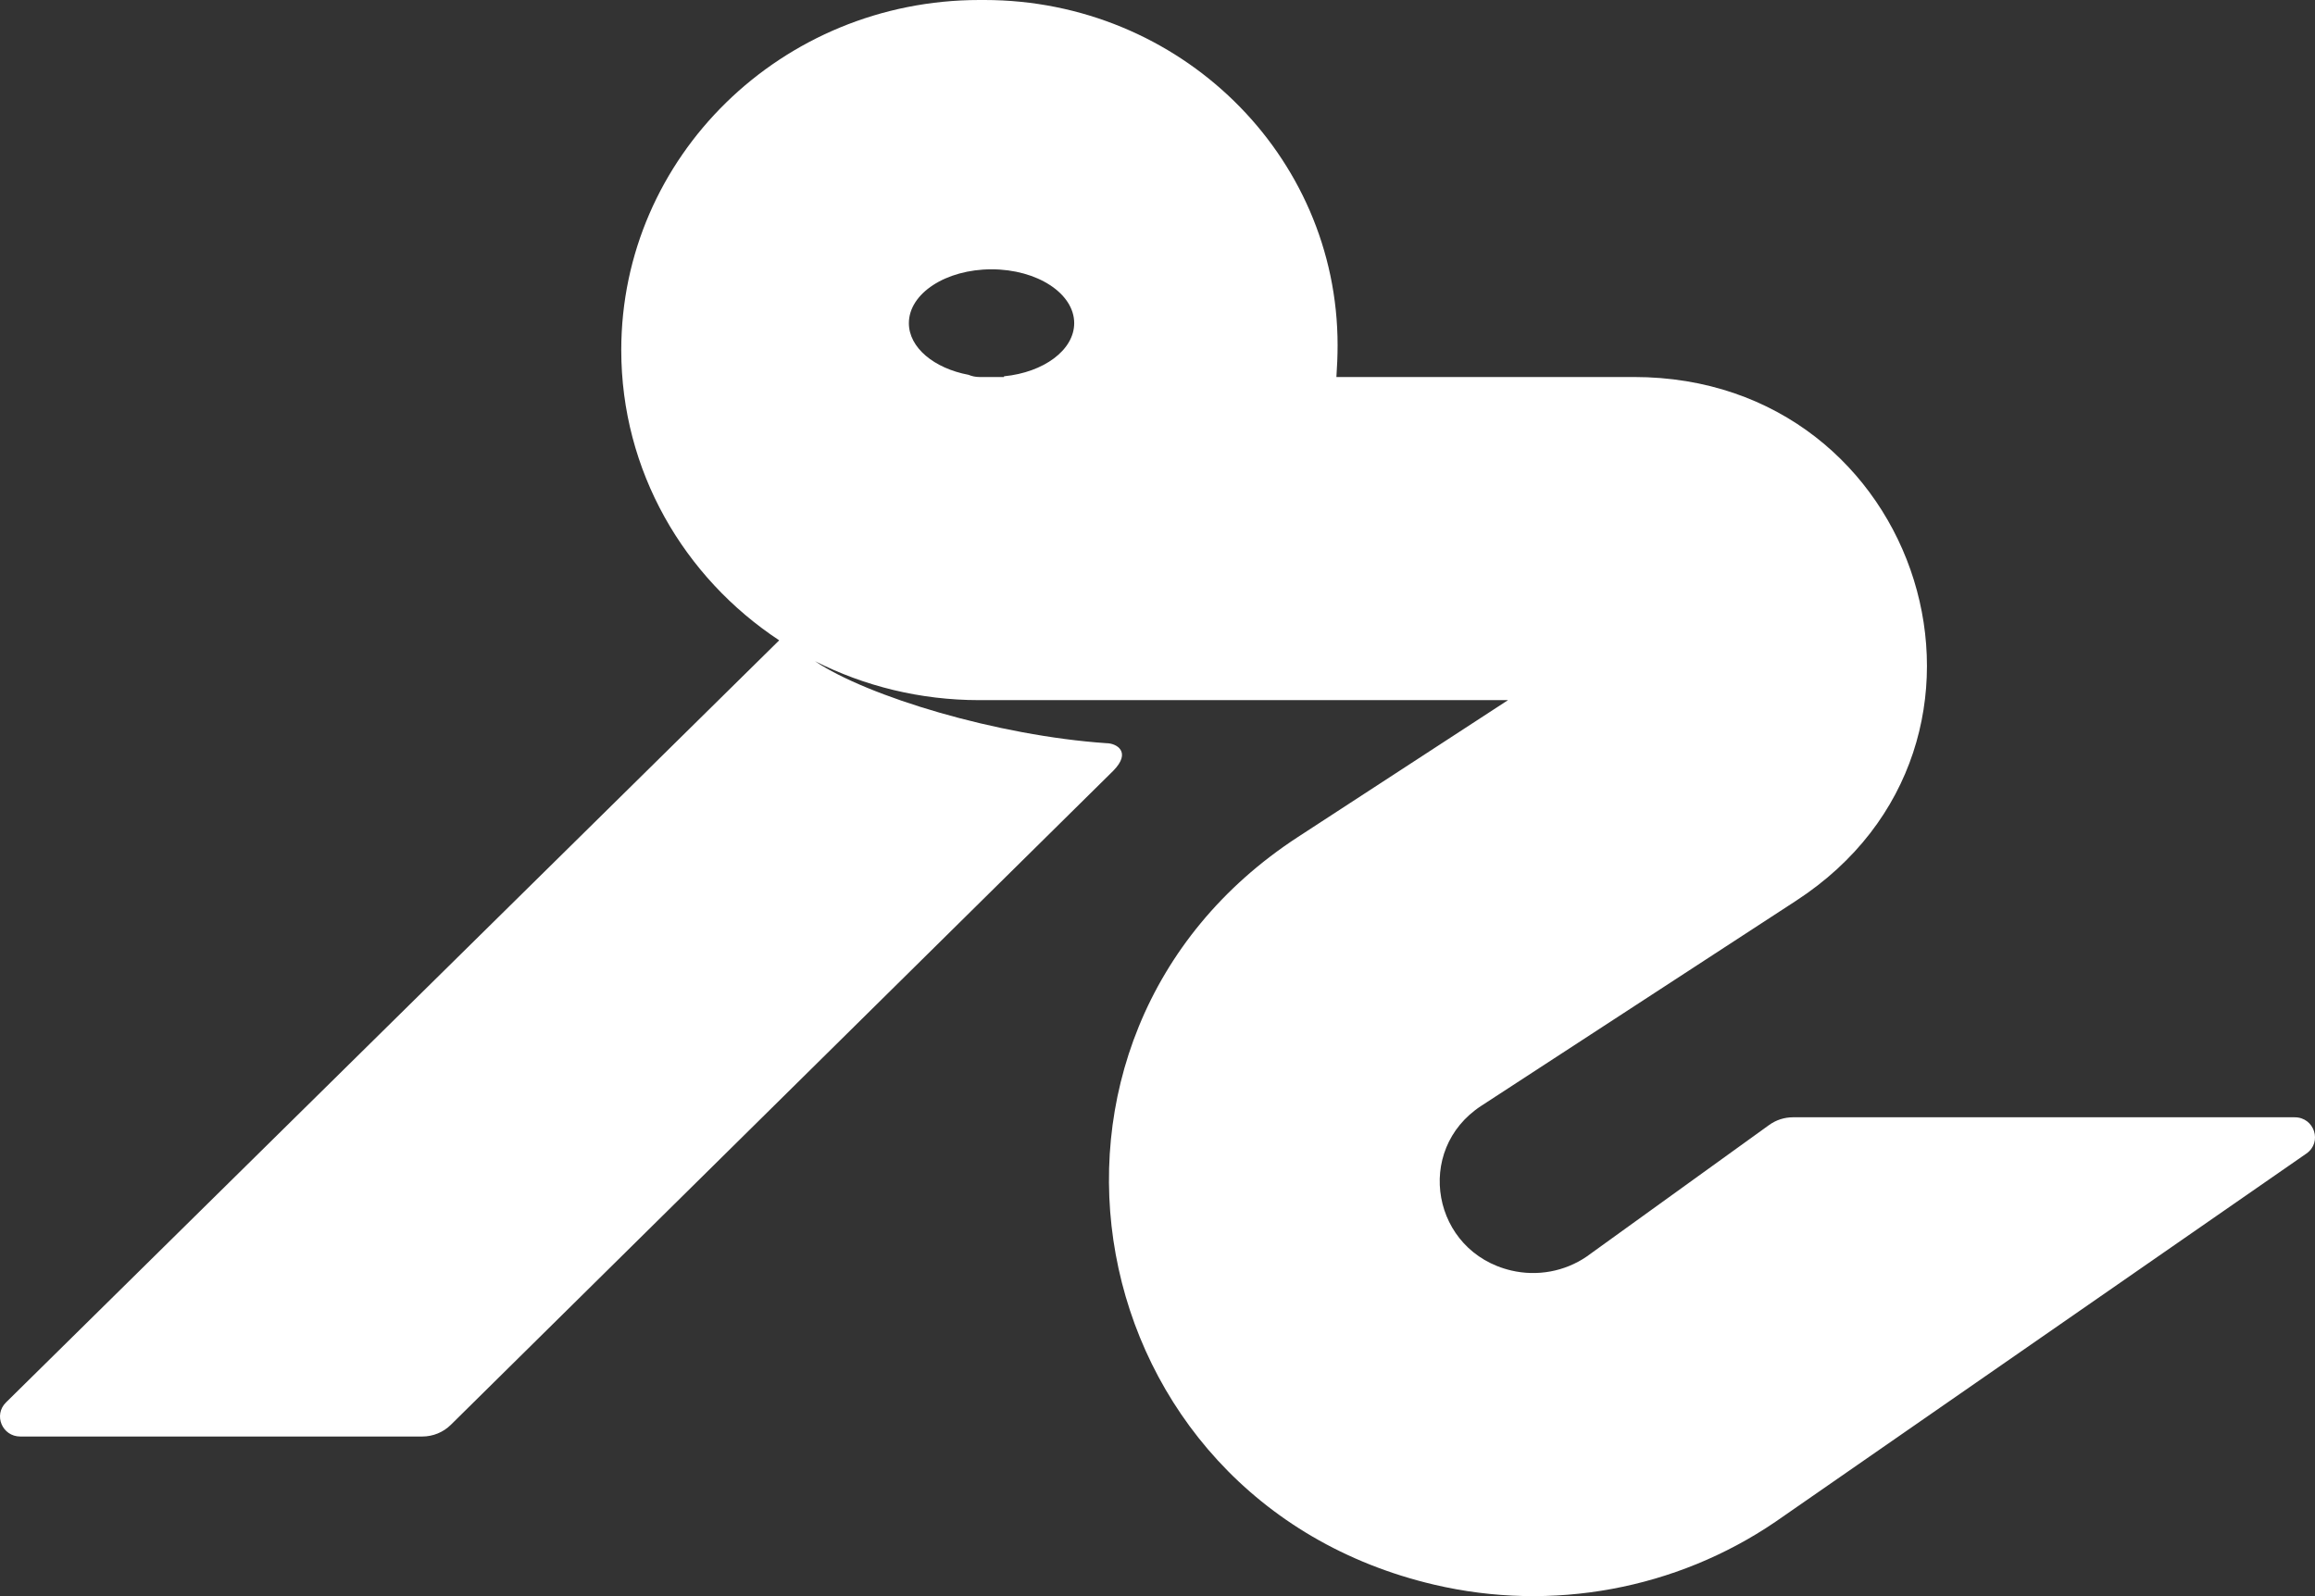<svg data-logo="logo" xmlns="http://www.w3.org/2000/svg" viewBox="0 0 58 40">
  <rect x="0" y="0" width="58" height="40" fill="#333333" stroke="none"/>
  <g id="logogram" transform="translate(0, 0) rotate(0)">
    <path fill-rule="evenodd" clip-rule="evenodd"
      d="M24.663 0C29.55 0 33.512 3.875 33.512 8.652C33.512 8.919 33.5 9.184 33.482 9.448H40.937C48.187 9.448 51.034 18.641 45.001 22.572L37.113 27.712C35.415 28.819 35.88 31.374 37.865 31.84C38.514 31.992 39.2 31.866 39.748 31.493L44.324 28.193C44.498 28.067 44.707 28 44.922 28H57.492C57.987 28 58.189 28.628 57.784 28.909L44.478 38.14C41.99 39.832 38.88 40.405 35.932 39.713C26.919 37.599 24.806 26.002 32.519 20.975L37.782 17.546H29.705H24.536C23.052 17.546 21.65 17.193 20.417 16.569C21.731 17.453 24.98 18.438 27.722 18.625C27.966 18.625 28.363 18.838 27.89 19.318L11.295 35.707C11.105 35.895 10.847 36 10.578 36H0.508C0.056 36 -0.17 35.461 0.15 35.146L19.522 16.047C17.135 14.471 15.565 11.801 15.565 8.773C15.565 3.929 19.582 0 24.538 0H24.663ZM24.842 6.749C23.698 6.749 22.771 7.353 22.771 8.099C22.771 8.713 23.402 9.23 24.265 9.393C24.349 9.428 24.441 9.448 24.538 9.448H25.153C25.154 9.442 25.154 9.436 25.155 9.43C26.149 9.332 26.912 8.774 26.913 8.099C26.913 7.353 25.985 6.749 24.842 6.749Z"
      fill="#FFFFFF"></path>
  </g>
  <g id="logotype" transform="translate(58, 20)"></g>

</svg>

